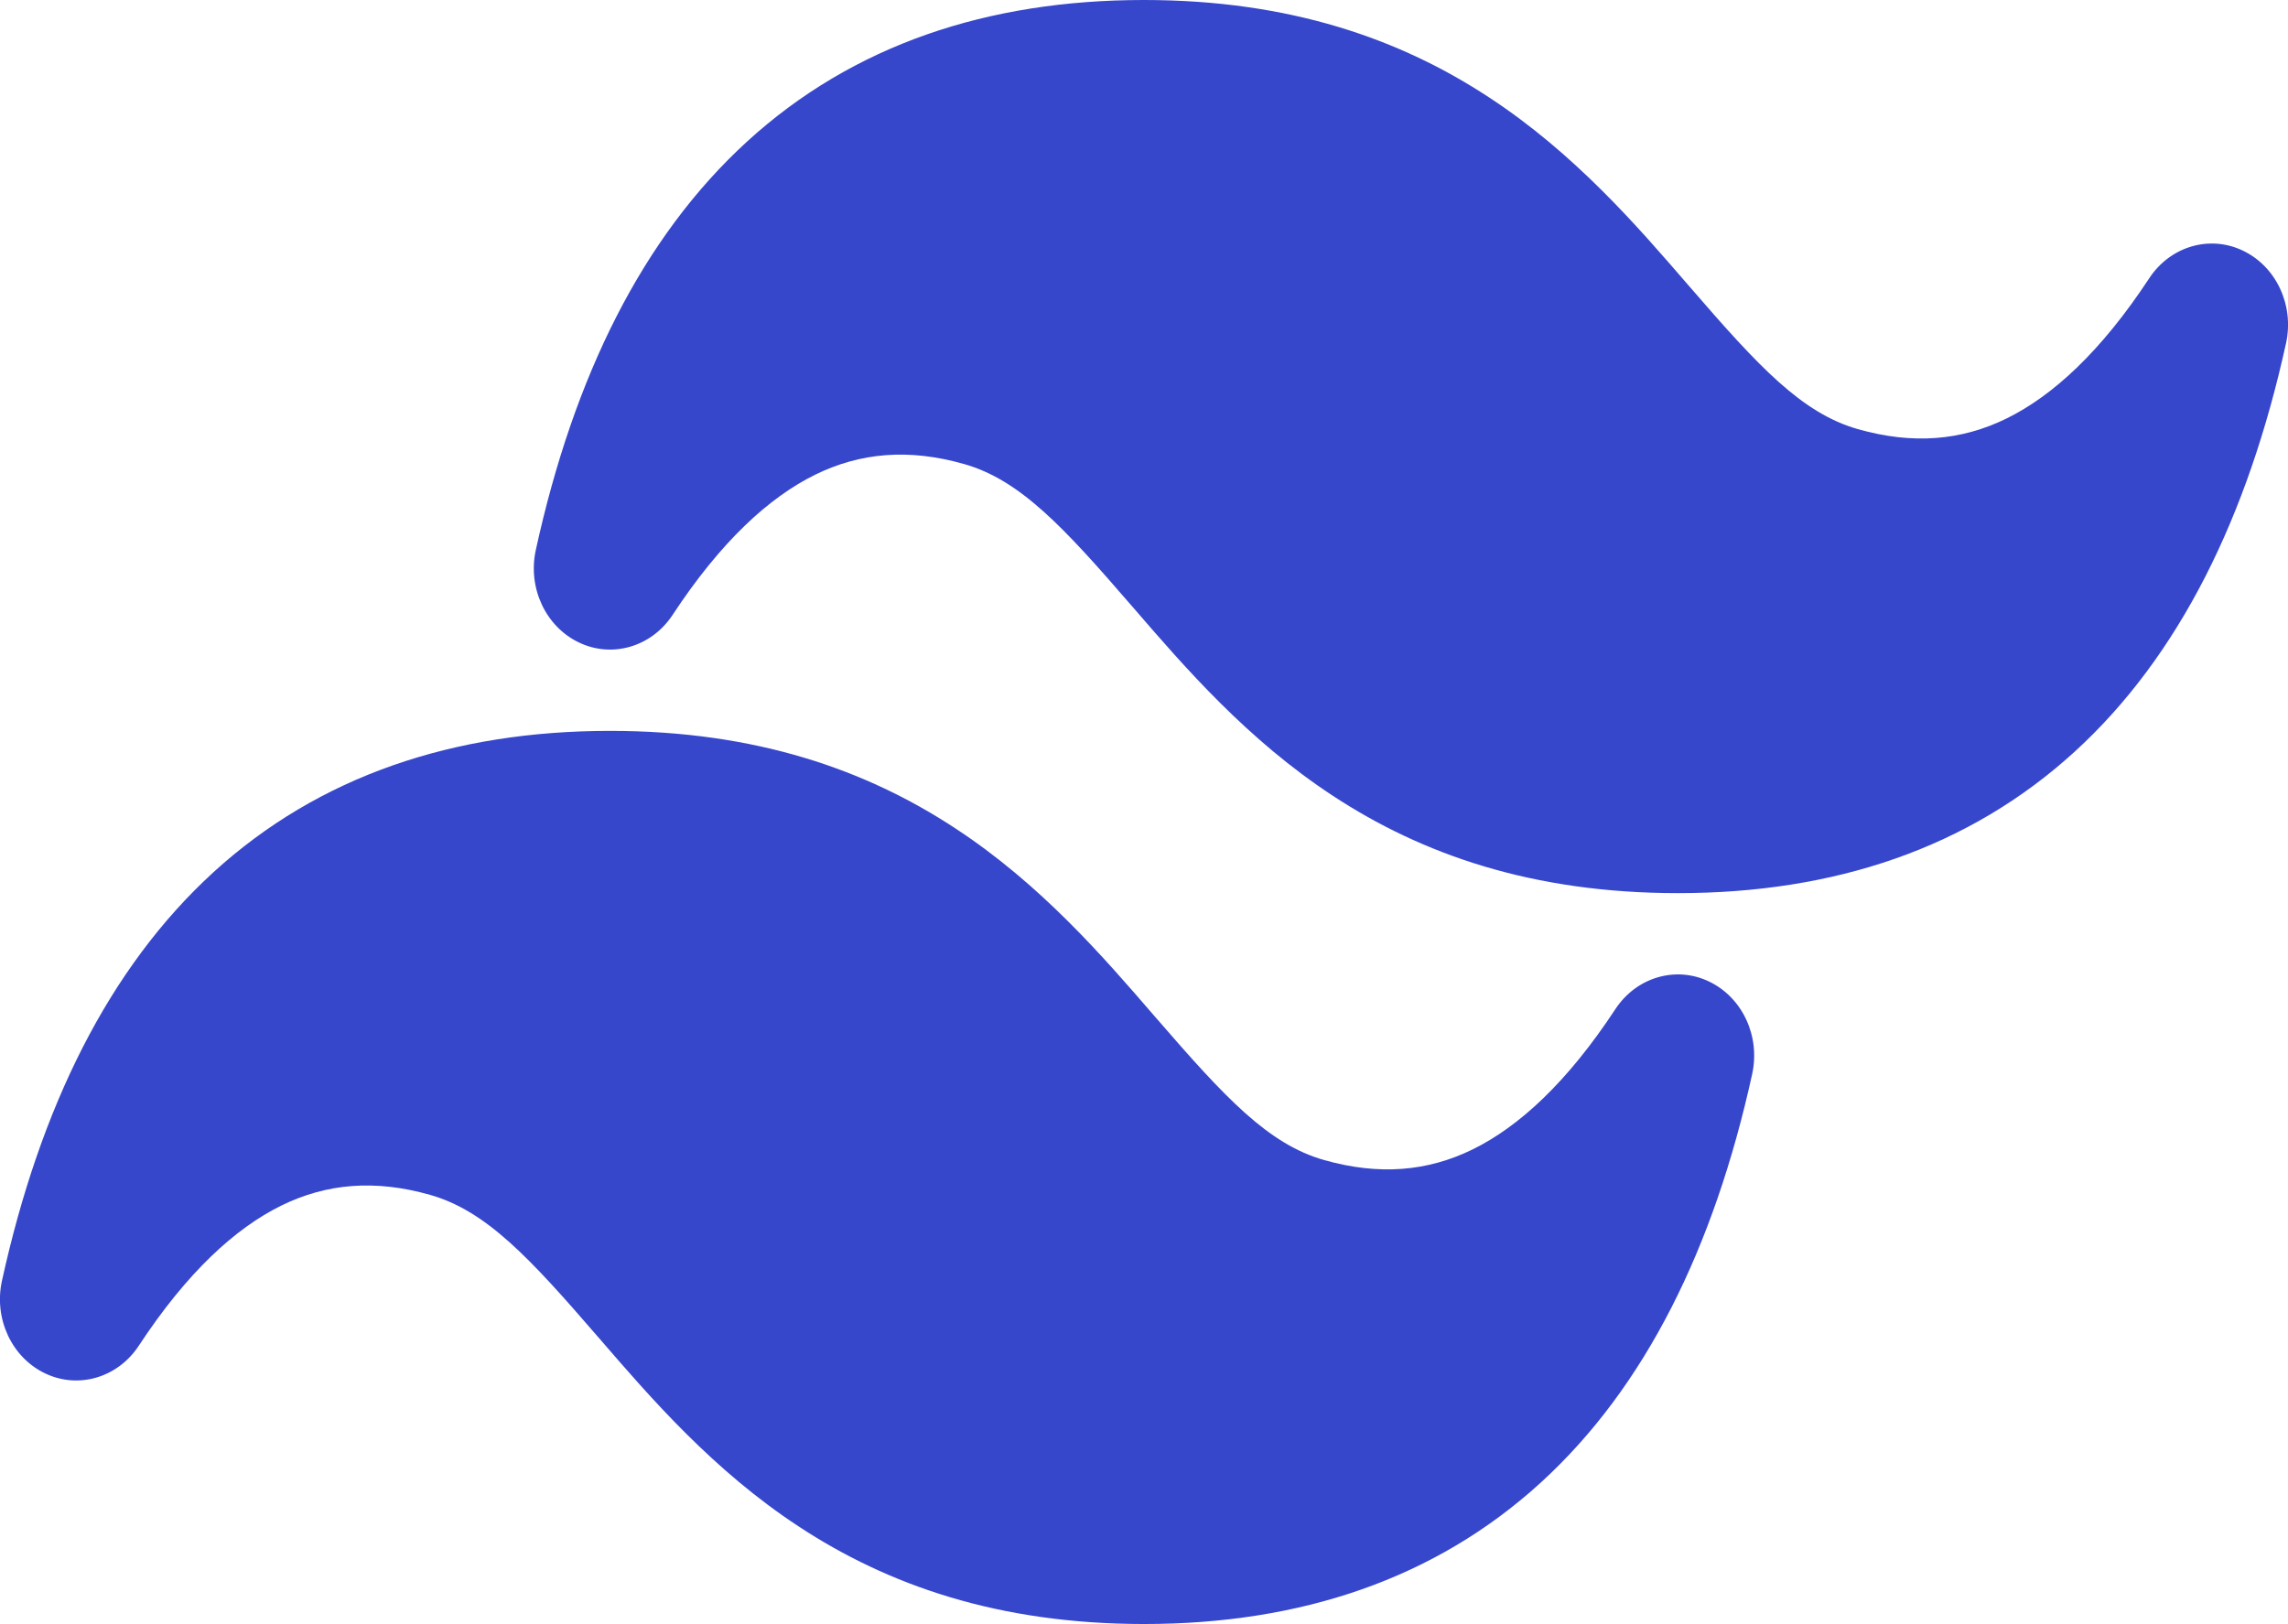 <?xml version="1.0" encoding="UTF-8"?>
<svg id="Layer_1" data-name="Layer 1" xmlns="http://www.w3.org/2000/svg" viewBox="0 0 140.83 100">
  <defs>
    <style>
      .cls-1 {
        fill: #3747cc;
      }
    </style>
  </defs>
  <path class="cls-1" d="M70.41,0c-9.63,0-17.91,2.77-24.41,8.7-6.45,5.89-10.68,14.47-13.02,25.16-.51,2.33,.6,4.72,2.66,5.7,2.05,.98,4.47,.26,5.76-1.7,2.97-4.52,5.94-7.24,8.79-8.64,2.76-1.35,5.74-1.62,9.15-.65,3.44,.98,6.11,3.86,10.29,8.7l.14,.16c3.15,3.65,7,8.11,12.26,11.56,5.46,3.59,12.25,6,21.25,6,9.63,0,17.91-2.77,24.41-8.7,6.45-5.89,10.67-14.47,13.02-25.16,.51-2.33-.6-4.72-2.66-5.7-2.05-.98-4.47-.26-5.76,1.7-2.97,4.52-5.94,7.24-8.79,8.64-2.76,1.35-5.74,1.62-9.15,.65-3.44-.98-6.11-3.86-10.29-8.7l-.14-.16c-3.15-3.65-7-8.11-12.26-11.56-5.46-3.59-12.25-6-21.25-6Z"/>
  <path class="cls-1" d="M37.55,45c-9.63,0-17.91,2.77-24.41,8.7C6.69,59.6,2.47,68.17,.12,78.86c-.51,2.33,.6,4.72,2.66,5.7,2.05,.98,4.47,.26,5.76-1.7,2.97-4.52,5.94-7.24,8.79-8.64,2.76-1.35,5.74-1.62,9.15-.65,3.44,.98,6.11,3.86,10.29,8.7l.14,.16c3.15,3.65,7,8.11,12.26,11.56,5.46,3.59,12.25,6,21.25,6,9.63,0,17.91-2.77,24.41-8.7,6.45-5.89,10.67-14.47,13.02-25.16,.51-2.33-.6-4.72-2.66-5.7-2.05-.98-4.47-.26-5.76,1.7-2.97,4.52-5.94,7.24-8.79,8.64-2.76,1.35-5.74,1.62-9.15,.65-3.44-.98-6.1-3.86-10.29-8.7l-.14-.16c-3.15-3.65-7-8.11-12.26-11.56-5.46-3.59-12.25-6-21.25-6Z"/>
</svg>